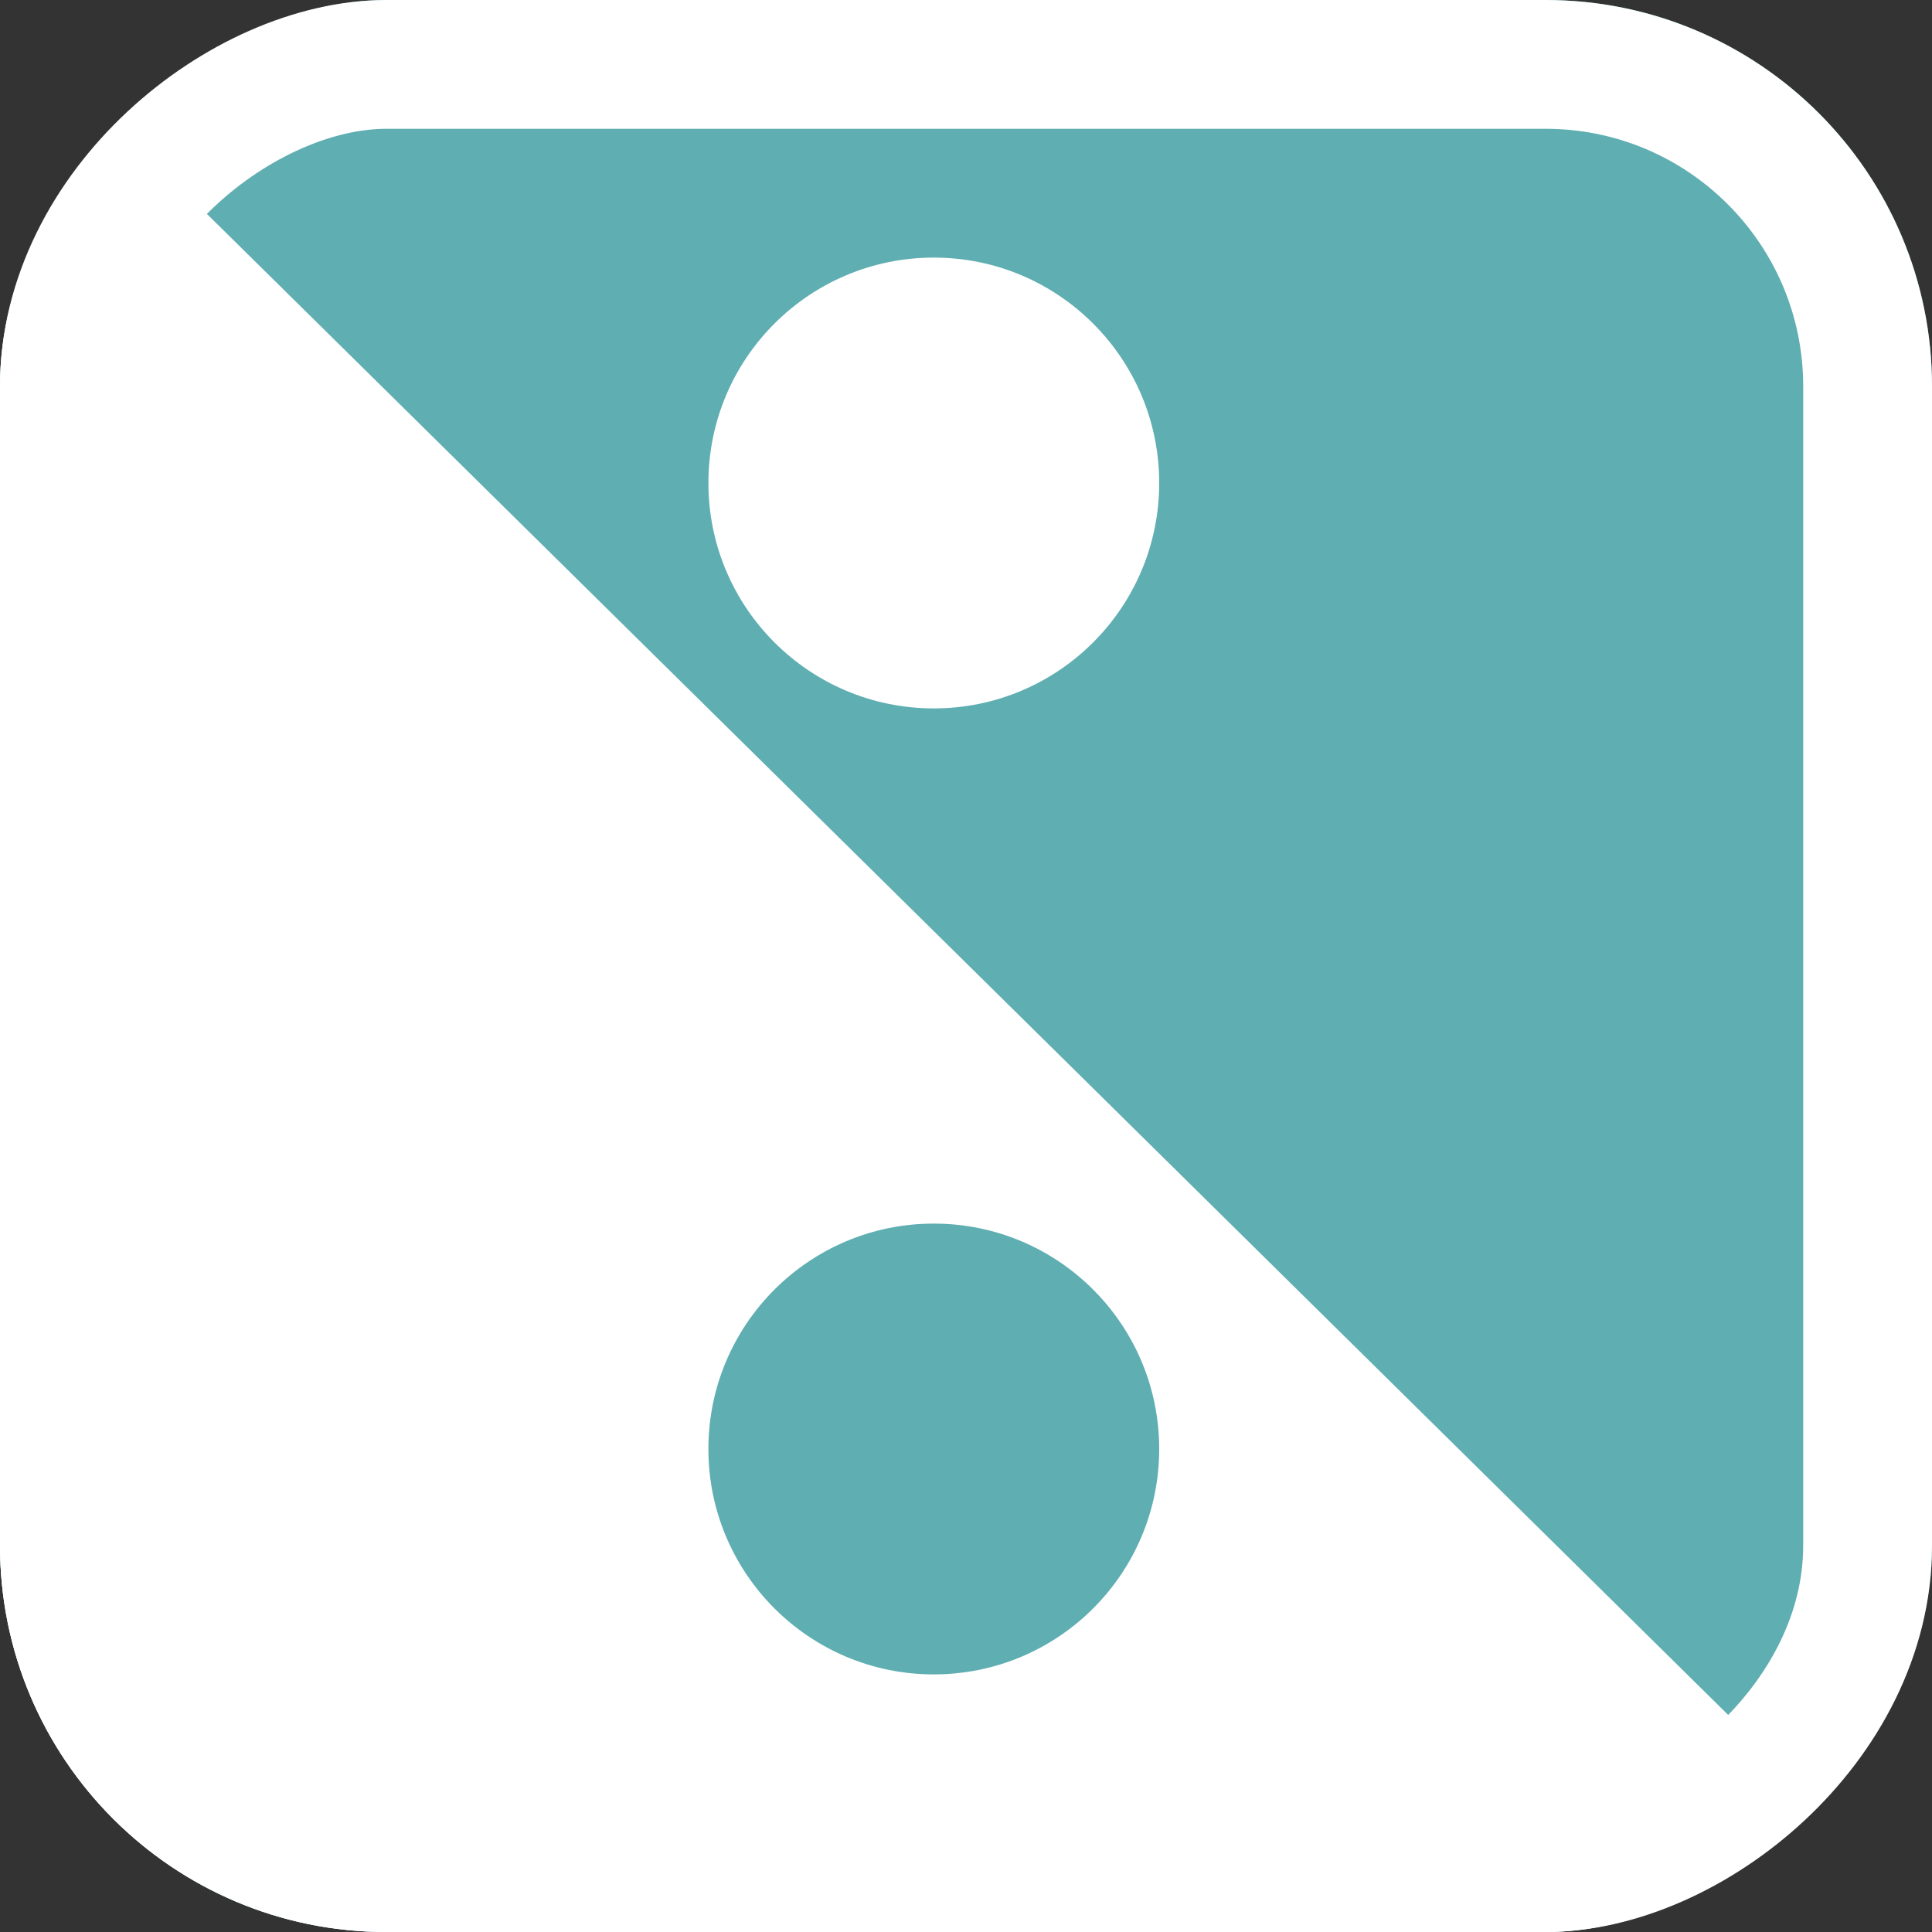 <svg width="30" height="30" viewBox="0 0 30 30" fill="none" xmlns="http://www.w3.org/2000/svg">
<rect x="0" y="0" width="30" height="30" fill="#333333" stroke="none"/>
<g clip-path="url(#clip0_19_8153)">
<rect x="30" width="30" height="30" rx="6" transform="rotate(90 30 0)" fill="#5FAEB2"/>
<rect x="71.617" y="70.815" width="57" height="104.934" transform="rotate(134.616 71.617 70.815)" fill="white"/>
<circle cx="14.5" cy="22.5" r="3.5" fill="#5FAEB2"/>
<circle cx="14.5" cy="7.5" r="3.5" fill="white"/>
</g>
<rect x="29" y="1" width="28" height="28" rx="5" transform="rotate(90 29 1)" stroke="white" stroke-width="2"/>
<defs>
<clipPath id="clip0_19_8153">
<rect x="30" width="30" height="30" rx="6" transform="rotate(90 30 0)" fill="white"/>
</clipPath>
</defs>
</svg>
